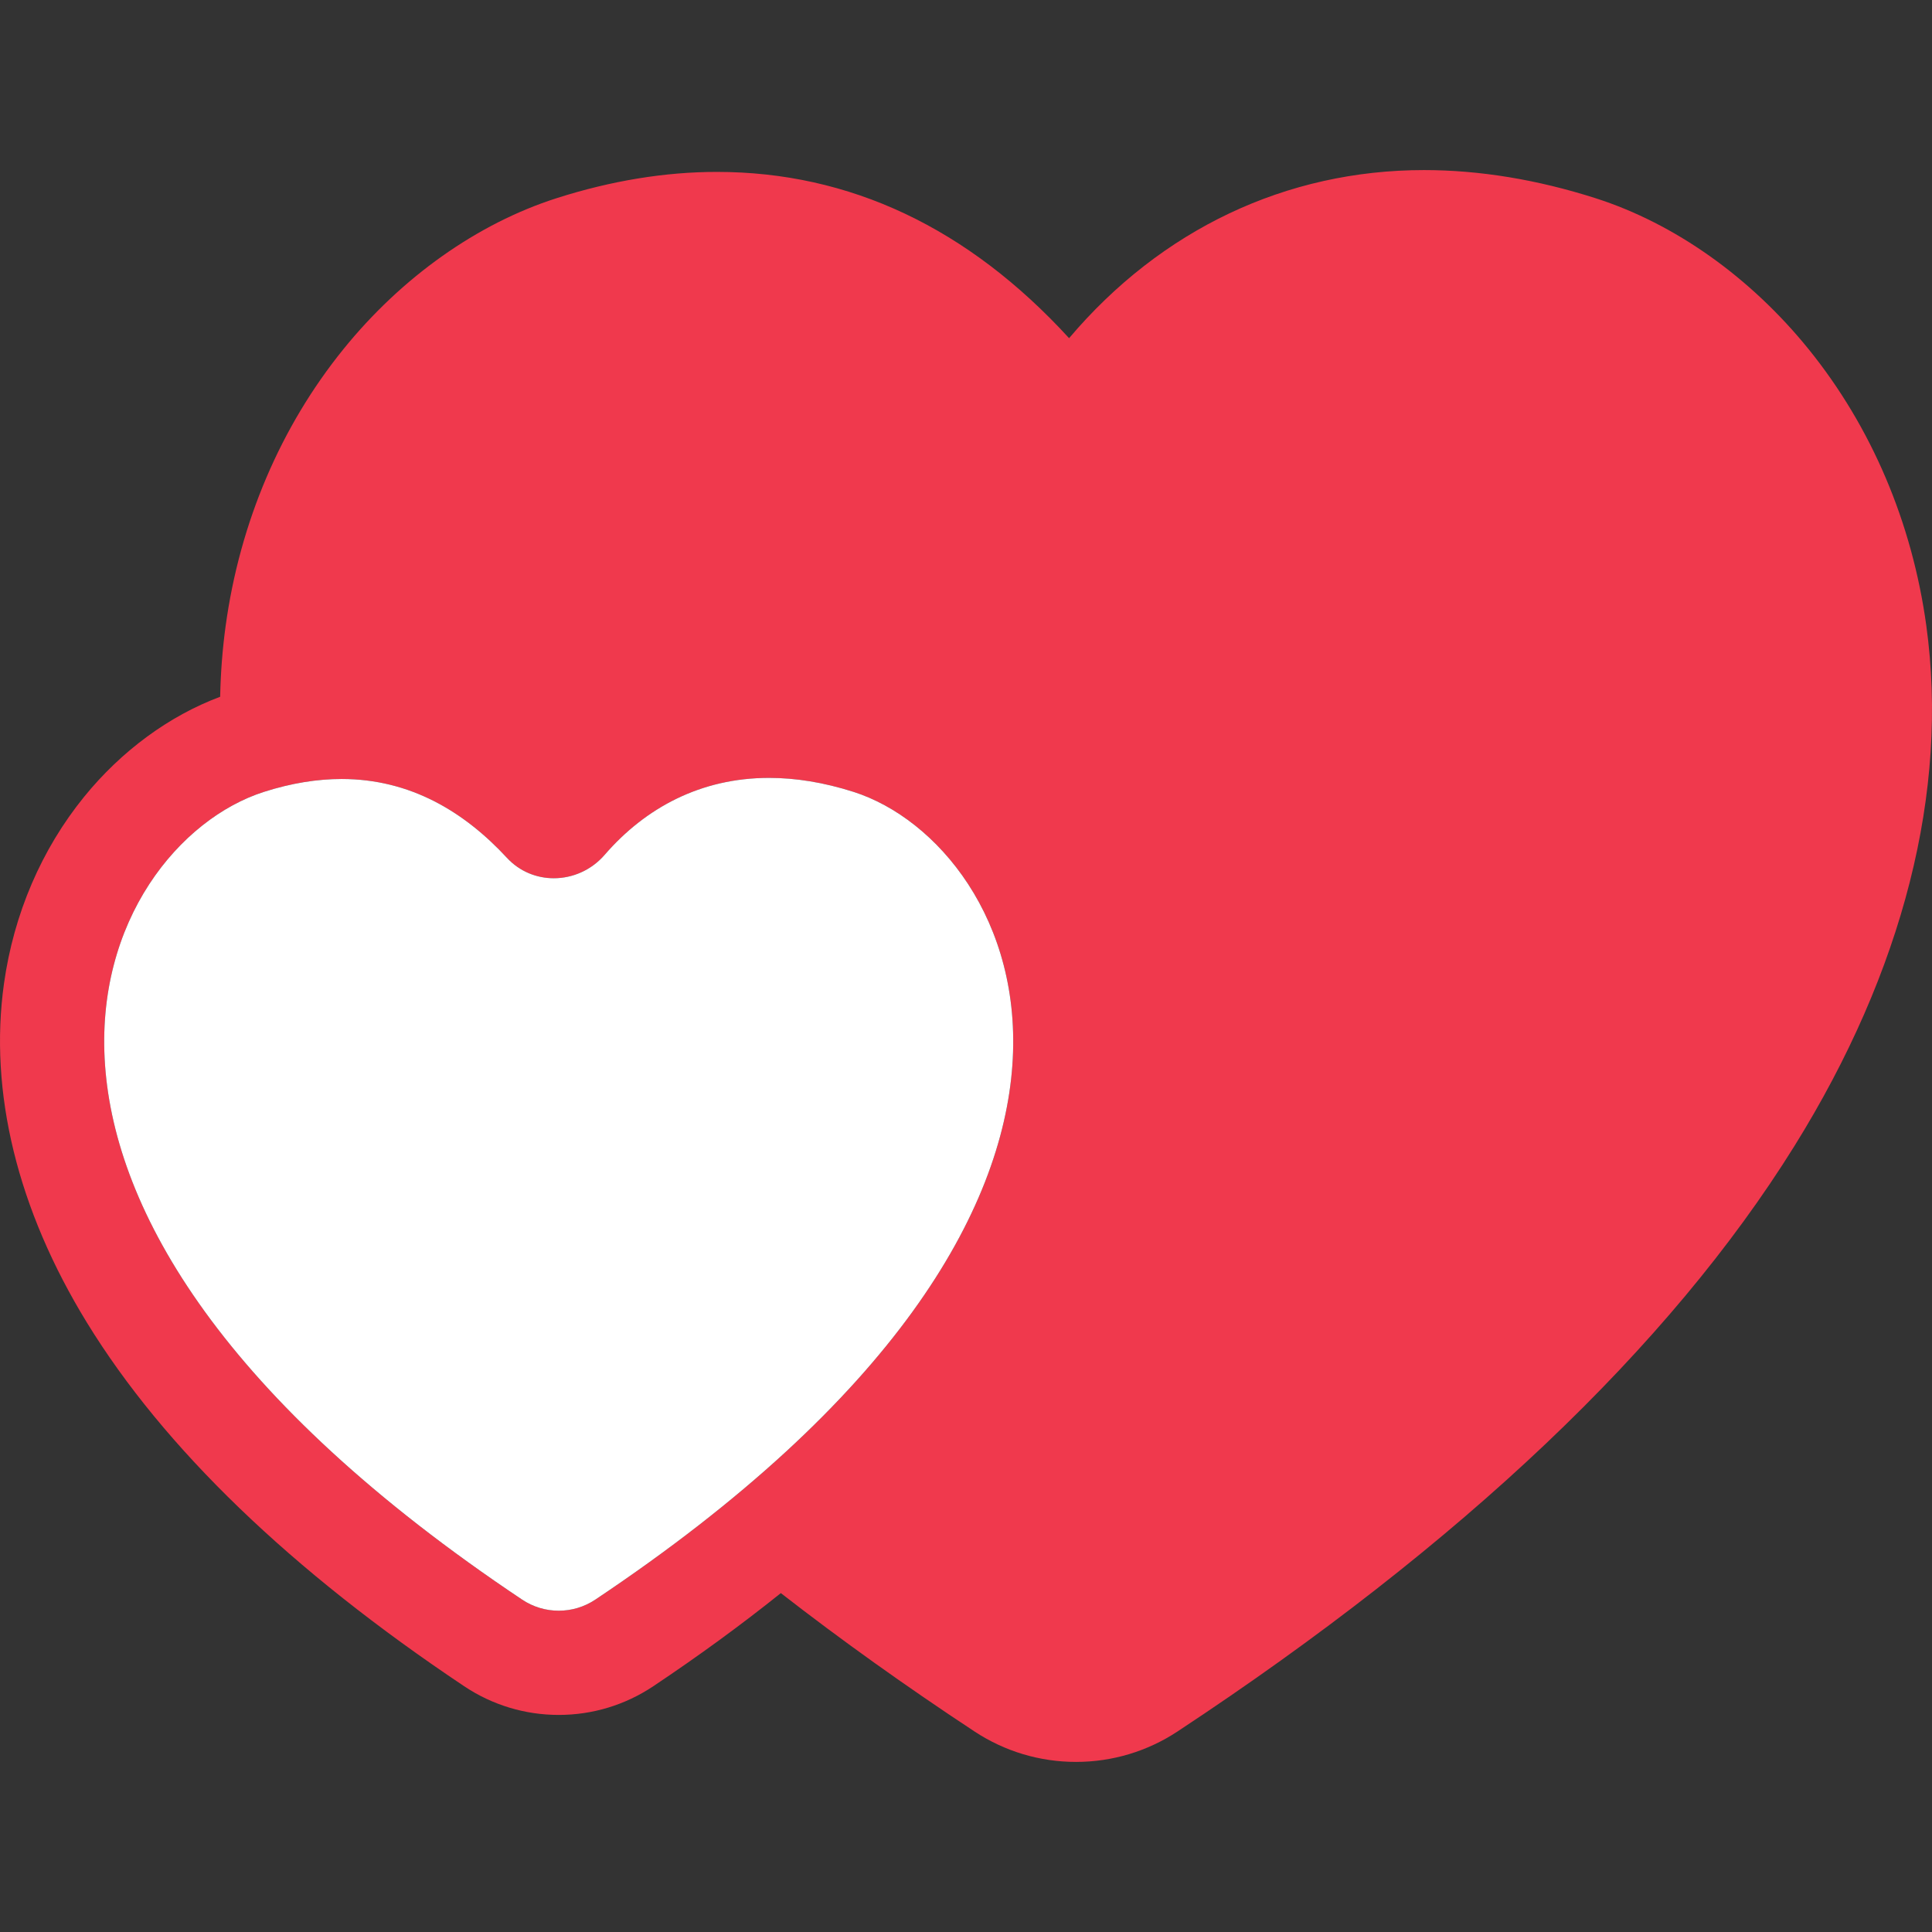 <?xml version="1.0" encoding="iso-8859-1"?>
<!-- Generator: Adobe Illustrator 19.0.0, SVG Export Plug-In . SVG Version: 6.00 Build 0)  -->
<svg version="1.1" id="Layer_1" xmlns="http://www.w3.org/2000/svg" xmlns:xlink="http://www.w3.org/1999/xlink" x="0px" y="0px"
width="30px" height="30px"
	 viewBox="0 0 512.001 512.001" style="enable-background:new 1 1 512.001 512.001;" xml:space="preserve">
<rect x="0" y="0" width="512.001" height="512.001" fill="#333333" stroke="none"/>
<path style="fill:#f0394d; stroke:#f0394d;" d="M414.42,78.838c-13.159-4.202-25.521-6.141-37.035-6.141c-32.714,0-58.608,15.642-76.736,39.452
	c-4.327,5.682-10.787,8.588-17.234,8.588c-5.946,0-11.884-2.471-16.126-7.51c-19.368-23.011-44.528-40.043-77.311-40.045
	c-10.551-0.002-21.885,1.763-34.076,5.656c-32.733,10.473-66.135,47.108-69.678,100.101c1.443-0.073,2.883-0.121,4.313-0.121
	c20.533,0,39.772,7.585,56.199,22.046c15.791-14.478,35.714-22.337,57.092-22.337c9.998,0,20.359,1.69,30.811,5.028
	c14.641,4.686,28.568,14.496,39.219,27.624c11.291,13.919,18.629,31.025,21.22,49.468c4.04,28.75-3.557,59.818-21.966,89.847
	c-11.07,18.059-26.082,35.87-44.824,53.299c13.838,10.578,28.86,21.257,45.169,32.013c3.541,2.336,7.617,3.503,11.694,3.503
	s8.154-1.169,11.695-3.503C565.273,258.764,488.126,102.427,414.42,78.838z"/>
<path style="fill:#f0394d;" d="M510.495,165.821c-3.762-27.367-14.544-52.7-31.181-73.268c-15.449-19.099-35.504-33.315-56.474-40.026
	c-15.497-4.95-30.785-7.455-45.455-7.455c-36.56,0-69.696,15.756-94.063,44.549c-26.771-29.244-58.138-44.062-93.343-44.064
	c-13.714-0.002-28.009,2.341-42.484,6.966c-20.987,6.714-41.048,20.929-56.502,40.029c-16.64,20.566-27.426,45.903-31.189,73.269
	c-0.853,6.205-1.331,12.488-1.459,18.834c-13.479,5.029-26.177,14.342-36.058,26.514c-11.295,13.917-18.636,31.025-21.229,49.47
	c-4.042,28.751,3.555,59.822,21.966,89.851c20.388,33.254,54.034,65.685,100.003,96.392c7.439,4.969,16.098,7.593,25.043,7.593
	s17.603-2.624,25.043-7.593c12.148-8.115,23.408-16.353,33.817-24.692c15.892,12.357,32.997,24.587,51.319,36.669
	c8.002,5.278,17.306,8.068,26.904,8.068c9.599,0,18.9-2.79,26.904-8.068c75.365-49.708,130.374-101.91,163.493-155.164
	C504.428,257.265,516.512,209.588,510.495,165.821z M285.15,439.306c-4.076,0-8.154-1.169-11.694-3.503
	c-16.309-10.754-31.333-21.435-45.169-32.013c18.739-17.429,33.753-35.24,44.824-53.299c18.41-30.029,26.005-61.098,21.966-89.847
	c-2.591-18.444-9.929-35.55-21.22-49.468c-10.651-13.128-24.579-22.938-39.219-27.624c-10.452-3.339-20.813-5.028-30.811-5.028
	c-21.379,0-41.303,7.861-57.092,22.338c-16.428-14.461-35.666-22.046-56.199-22.046c-1.43,0-2.869,0.048-4.313,0.121
	c3.545-52.992,36.947-89.628,69.678-100.101c12.193-3.895,23.525-5.658,34.076-5.656c32.783,0.002,57.945,17.034,77.311,40.045
	c4.242,5.04,10.178,7.51,16.126,7.51c6.447,0,12.909-2.906,17.234-8.588c18.128-23.81,44.022-39.452,76.736-39.452
	c11.514,0,23.876,1.939,37.035,6.141c73.704,23.589,150.853,179.926-117.577,356.965
	C293.304,438.139,289.226,439.306,285.15,439.306z M148.069,426.856c-3.38,0-6.763-0.979-9.698-2.94
	C-20.775,317.608,25.599,224.045,69.933,209.862c7.369-2.353,14.223-3.418,20.601-3.418c18.208,0,32.524,8.688,43.81,20.887
	c3.368,3.641,7.885,5.414,12.424,5.414c4.953,0,9.934-2.112,13.479-6.207c10.761-12.427,25.437-20.388,43.58-20.388
	c6.961,0,14.434,1.172,22.391,3.712c44.316,14.185,90.688,107.746-68.449,214.054C154.83,425.876,151.449,426.856,148.069,426.856z"
	/>
<path style="fill:#fff;" d="M226.216,209.861c-7.956-2.541-15.43-3.712-22.391-3.712c-18.144,0-32.819,7.959-43.58,20.388
	c-3.545,4.095-8.525,6.207-13.479,6.207c-4.539,0-9.056-1.771-12.424-5.414c-11.286-12.198-25.602-20.887-43.81-20.887
	c-6.376,0-13.23,1.065-20.601,3.418c-44.335,14.185-90.707,107.746,68.439,214.054c2.935,1.961,6.317,2.94,9.698,2.94
	s6.761-0.979,9.698-2.94C316.905,317.606,270.532,224.045,226.216,209.861z"/>
<g>
</g>
<g>
</g>
<g>
</g>
<g>
</g>
<g>
</g>
<g>
</g>
<g>
</g>
<g>
</g>
<g>
</g>
<g>
</g>
<g>
</g>
<g>
</g>
<g>
</g>
<g>
</g>
<g>
</g>
</svg>
